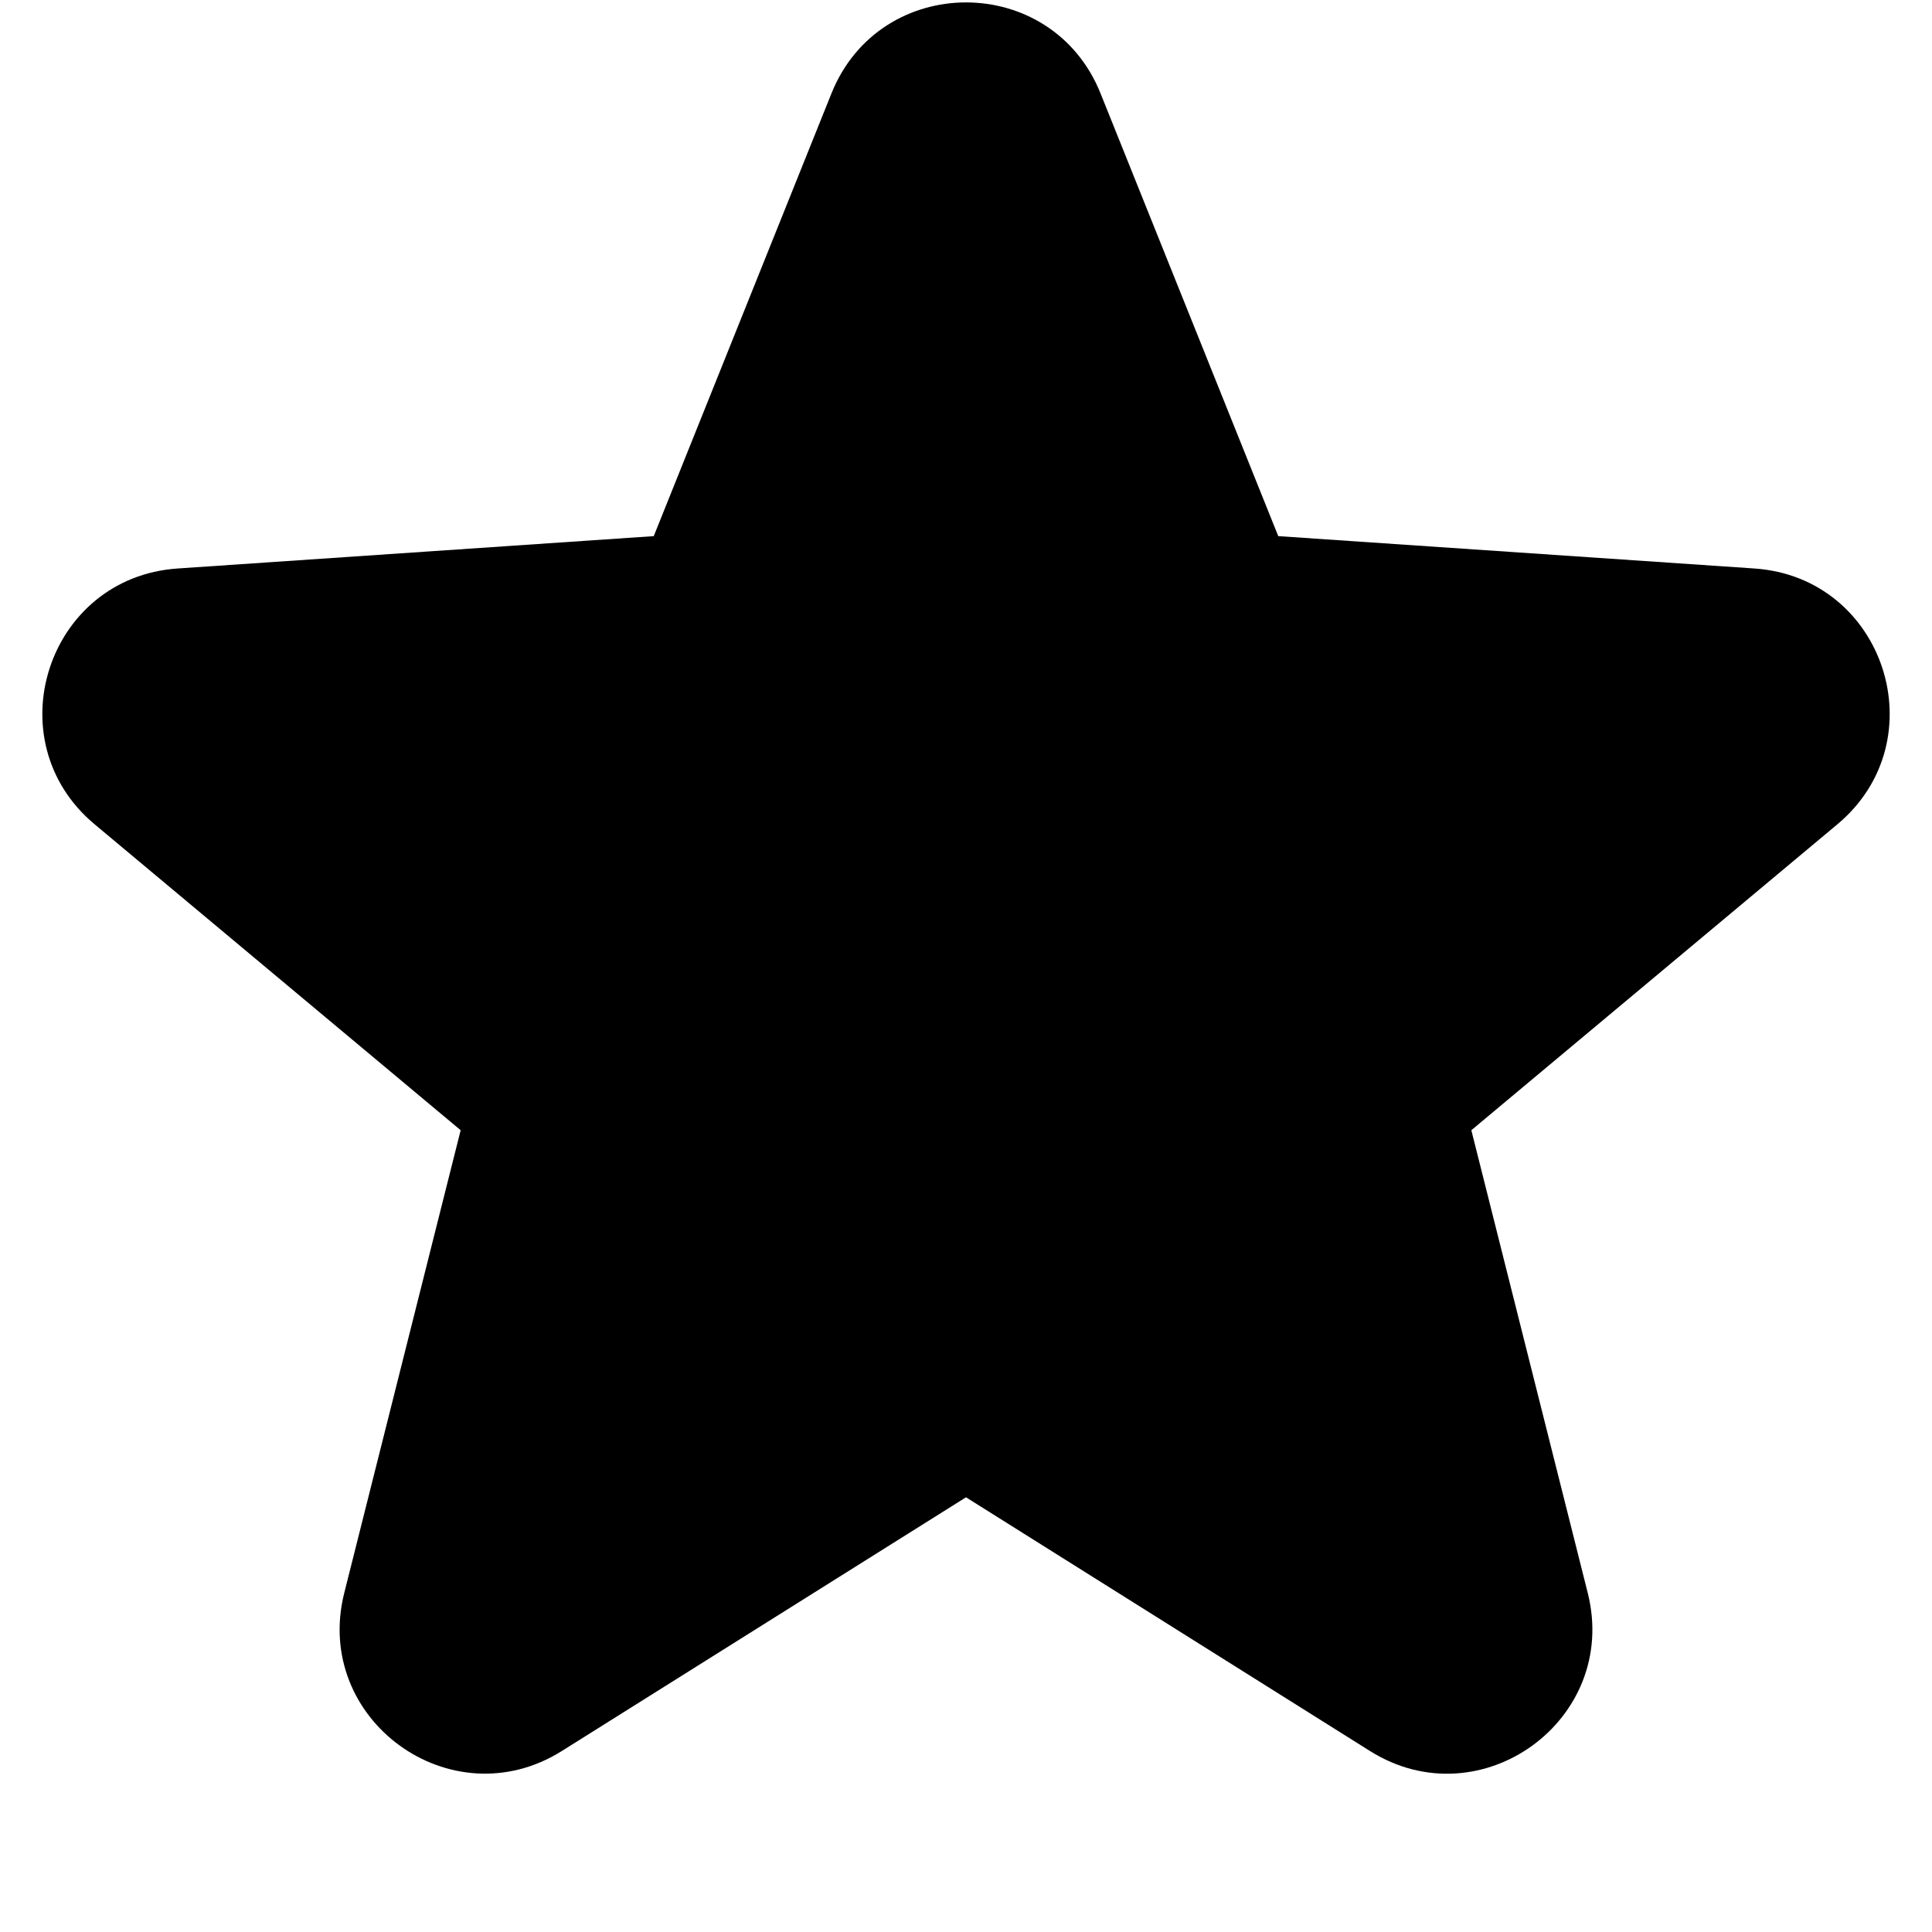<svg xmlns="http://www.w3.org/2000/svg" width="1em" height="1em" viewBox="0 0 16 16"><path fill="currentColor" d="M6.886.773C7.29-.231 8.71-.231 9.114.773l1.472 3.667l3.943.268c1.08.073 1.518 1.424.688 2.118L12.185 9.36l.964 3.832c.264 1.05-.886 1.884-1.802 1.31L8 12.4l-3.347 2.101c-.916.575-2.066-.26-1.802-1.309l.964-3.832L.783 6.826c-.83-.694-.391-2.045.688-2.118l3.943-.268z"/></svg>